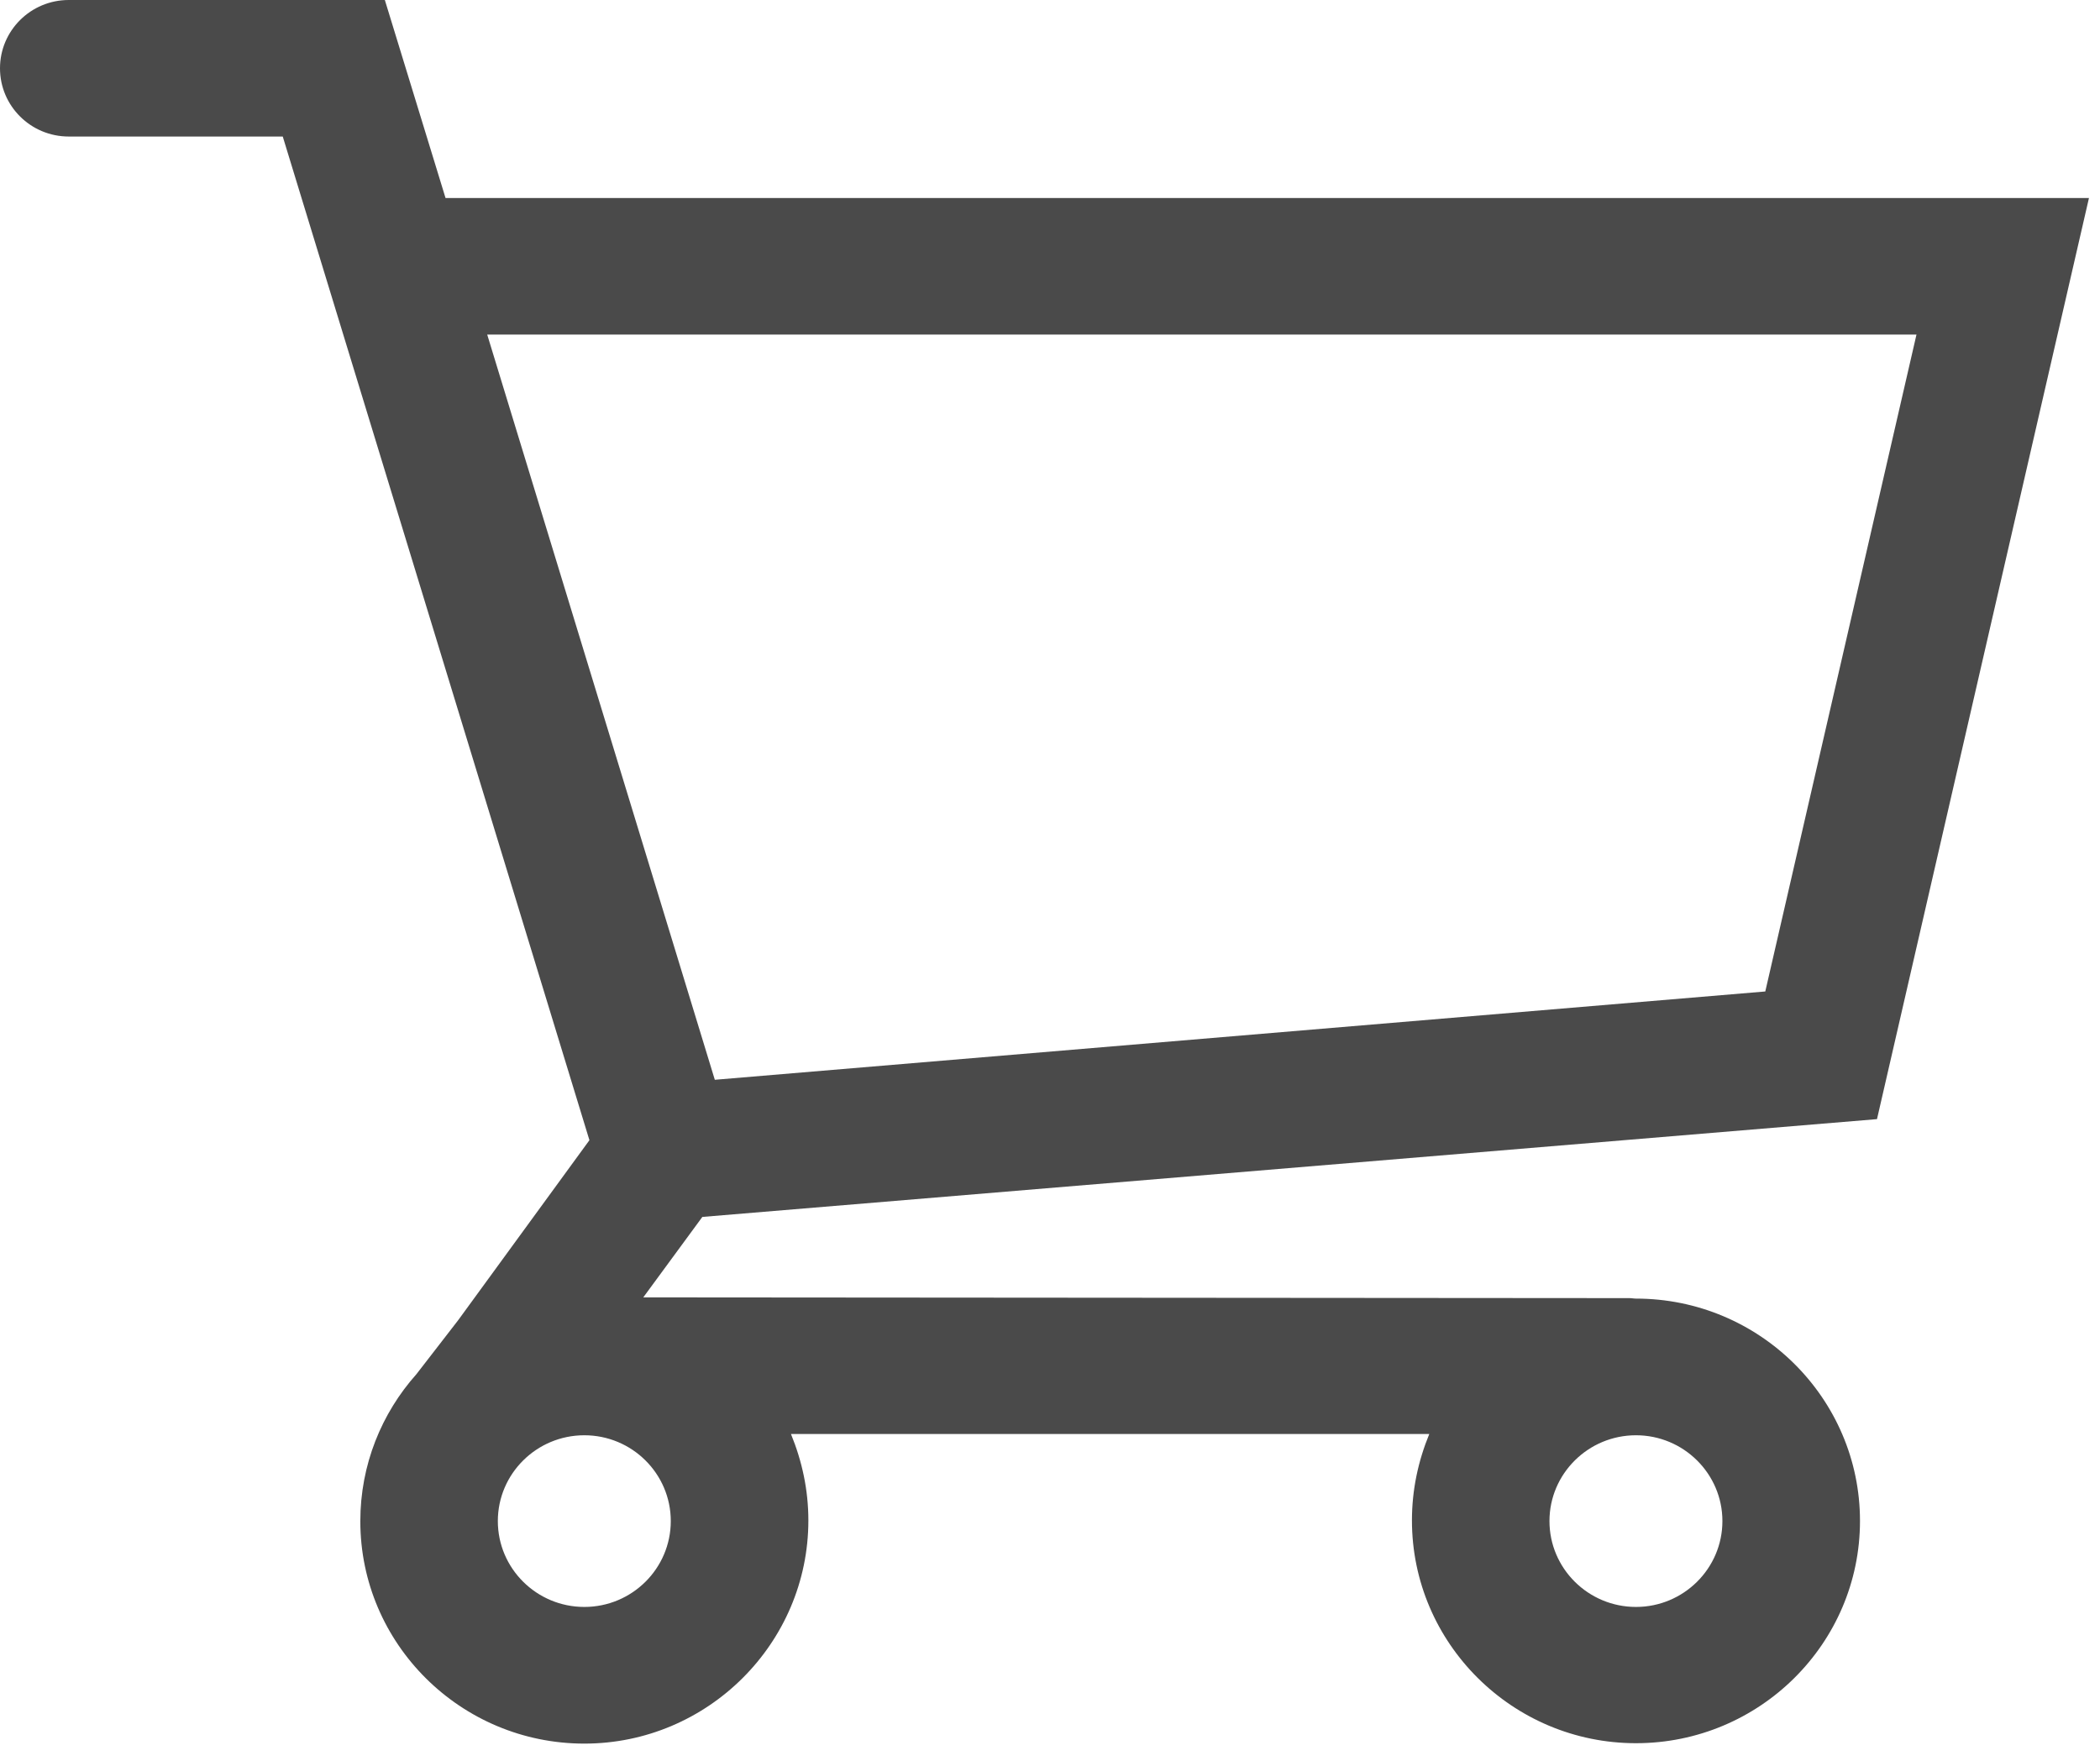 <?xml version="1.0" encoding="UTF-8"?>
<svg width="31px" height="26px" viewBox="0 0 31 26" version="1.1" xmlns="http://www.w3.org/2000/svg" xmlns:xlink="http://www.w3.org/1999/xlink">
    <!-- Generator: Sketch 42 (36781) - http://www.bohemiancoding.com/sketch -->
    <title>ico-cart</title>
    <desc>Created with Sketch.</desc>
    <defs></defs>
    <g id="exportables" stroke="none" stroke-width="1" fill="none" fill-rule="evenodd">
        <g id="Artboard" transform="translate(-622, -18)" fill="#4A4A4A">
            <g id="ico-cart" transform="translate(622, 18)">
                <path d="M27.708,16.525 L30.837,2.924 L6.577,2.924 L5.681,-3.55271368e-15 L1.015,-3.55271368e-15 C0.454,-3.55271368e-15 0,0.452 0,1.008 C0,1.565 0.454,2.016 1.015,2.016 L4.174,2.016 L8.701,16.836 L6.762,19.496 L6.148,20.29 C5.632,20.869 5.319,21.629 5.319,22.462 C5.319,24.273 6.802,25.746 8.626,25.746 C10.449,25.746 11.933,24.262 11.933,22.451 C11.933,22.002 11.841,21.577 11.676,21.174 L21.099,21.174 C20.934,21.577 20.843,22.001 20.843,22.451 C20.843,24.262 22.326,25.74 24.15,25.74 C25.973,25.74 27.457,24.269 27.457,22.458 C27.457,20.647 25.973,19.175 24.15,19.175 C24.116,19.175 24.081,19.167 24.047,19.168 C24.03,19.167 9.496,19.157 9.496,19.157 L10.368,17.969 L27.708,16.525 Z M24.15,21.193 C24.853,21.193 25.426,21.761 25.426,22.46 C25.426,23.16 24.853,23.728 24.15,23.728 C23.446,23.728 22.873,23.16 22.873,22.46 C22.873,21.761 23.446,21.193 24.15,21.193 Z M9.902,22.46 C9.902,23.16 9.33,23.728 8.626,23.728 C7.922,23.728 7.349,23.16 7.349,22.46 C7.349,21.761 7.922,21.193 8.626,21.193 C9.33,21.193 9.902,21.761 9.902,22.46 Z M7.192,4.94 L28.291,4.94 L26.059,14.64 L10.552,15.944 L7.192,4.94 Z" id="Fill-1"></path>
            </g>
        </g>
    </g>
</svg>